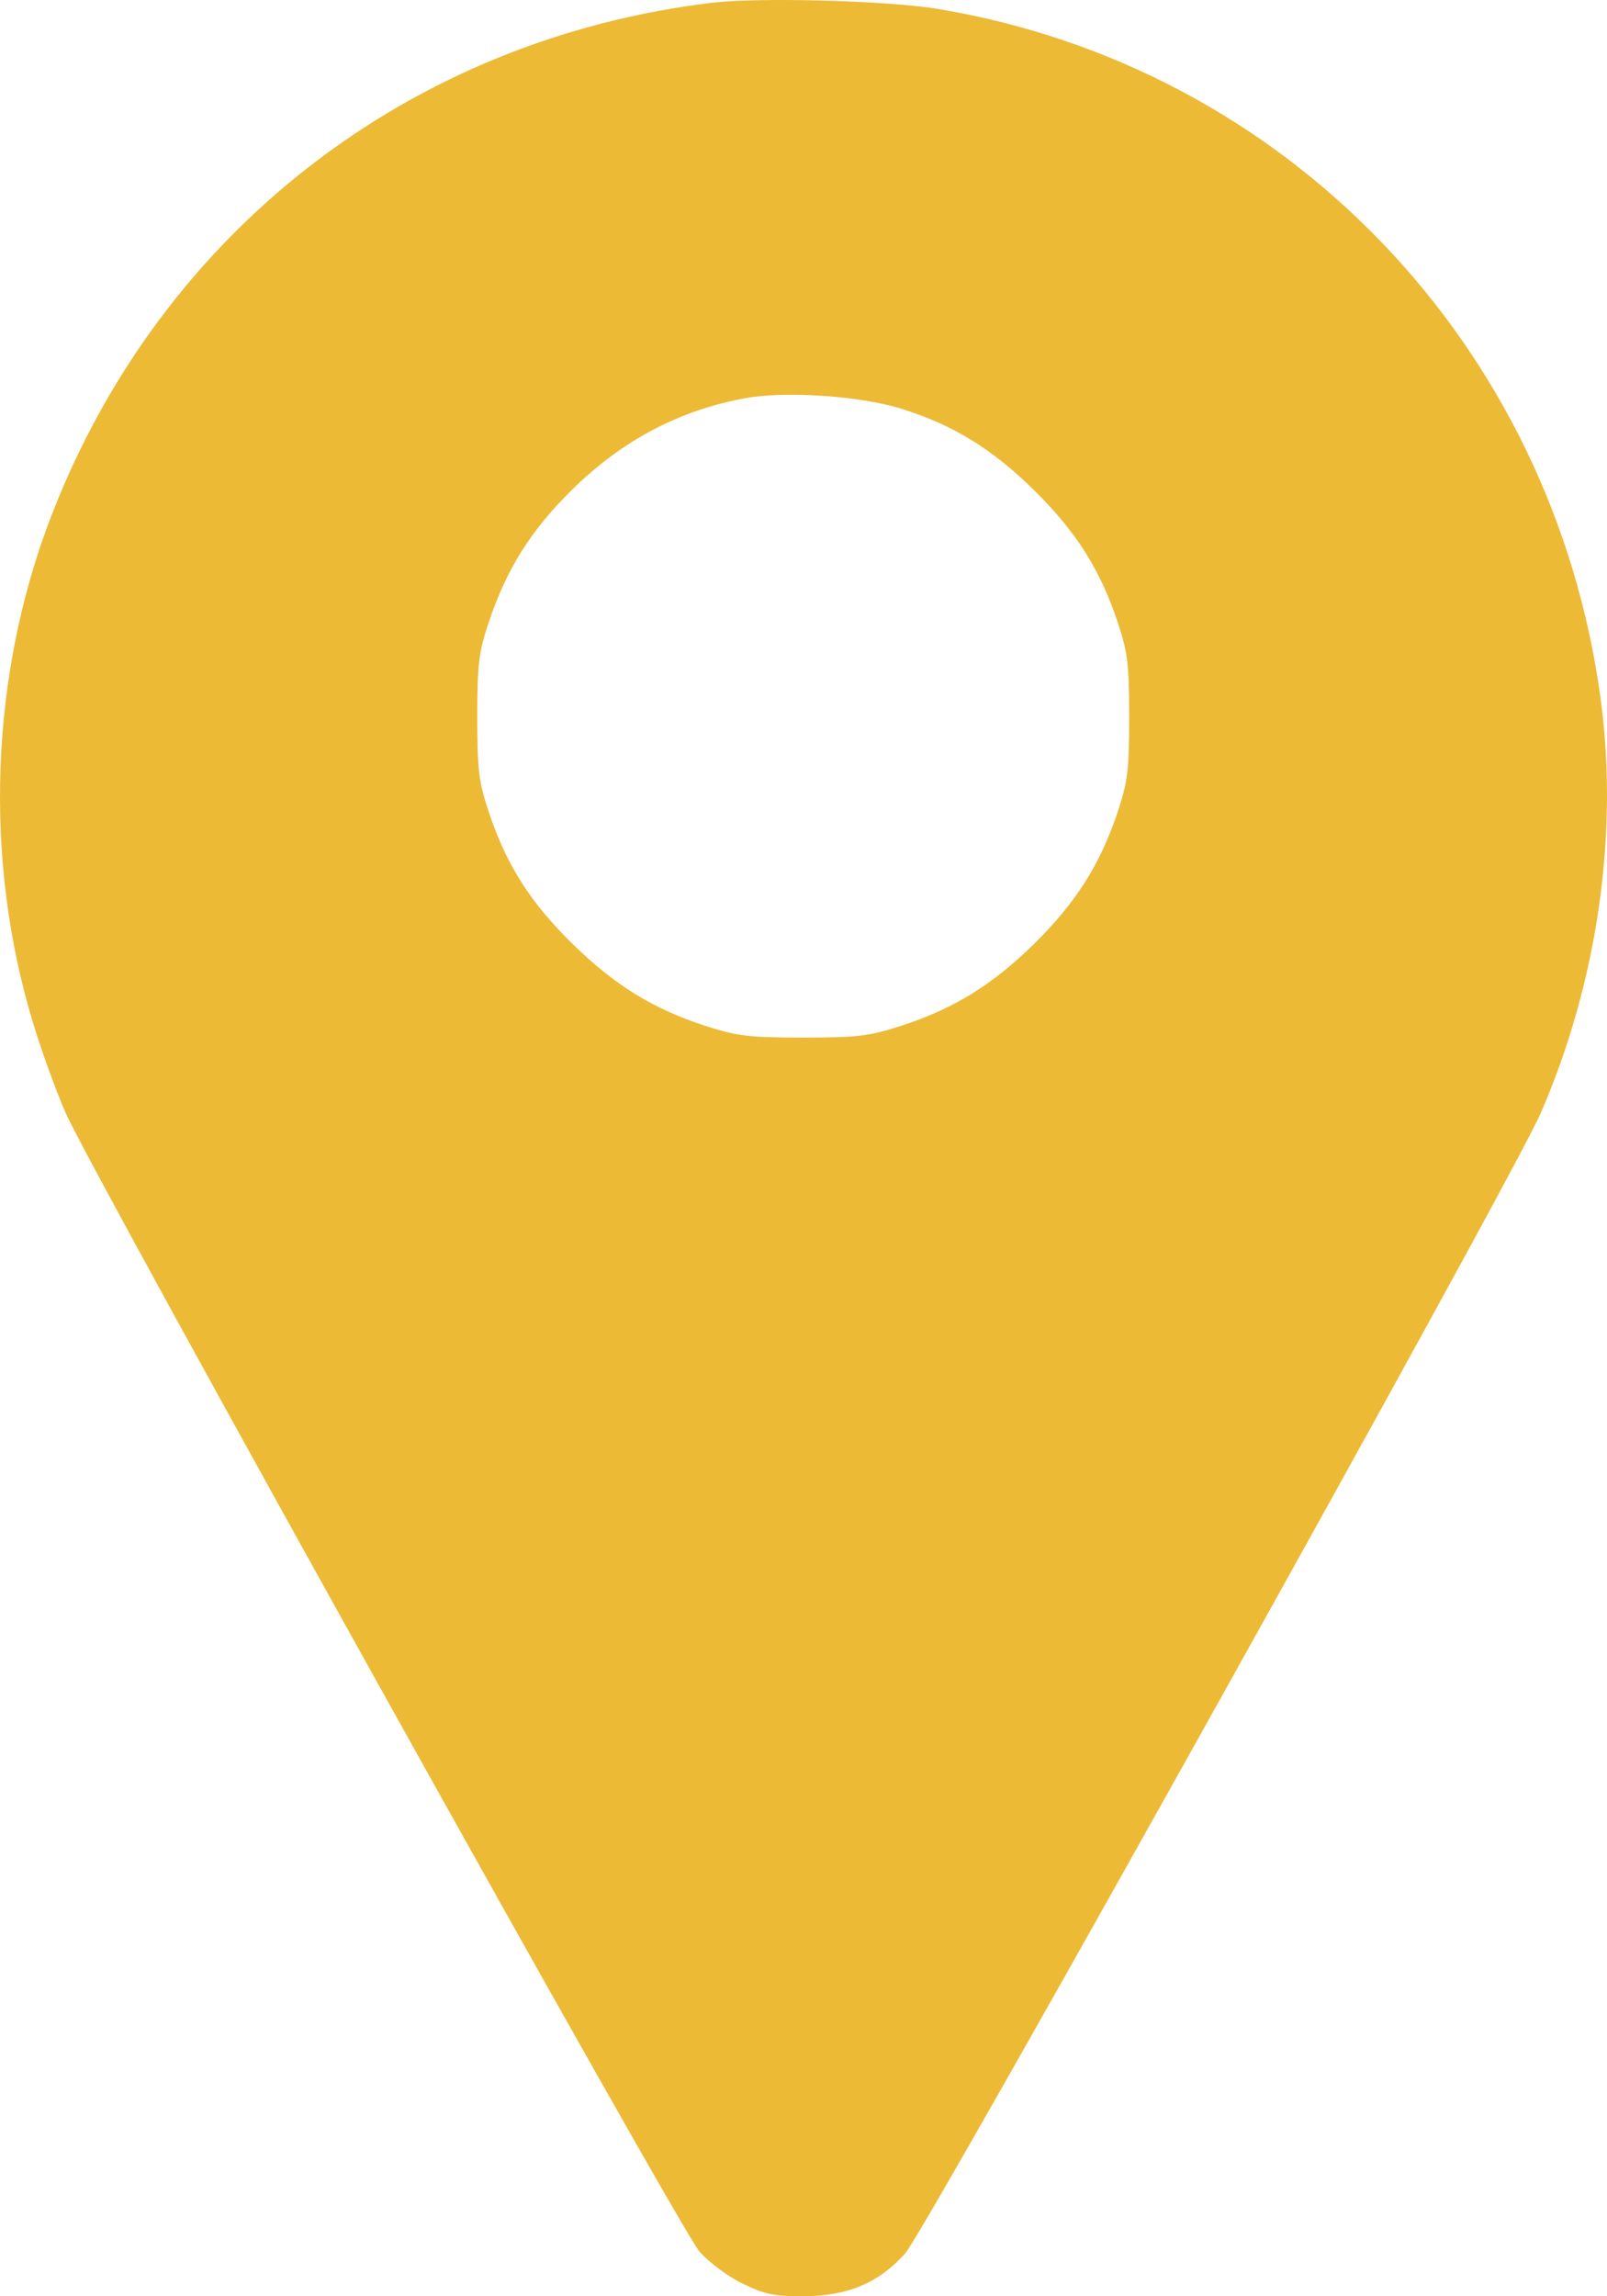 <svg width="14" height="20" viewBox="0 0 14 20" fill="none" xmlns="http://www.w3.org/2000/svg">
<path fill-rule="evenodd" clip-rule="evenodd" d="M6.202 0.024C3.57 0.341 1.408 2.017 0.451 4.483C-0.089 5.875 -0.147 7.495 0.293 8.926C0.365 9.163 0.49 9.506 0.57 9.689C0.796 10.209 5.923 19.418 6.094 19.611C6.177 19.705 6.346 19.831 6.472 19.891C6.661 19.983 6.749 20.001 6.998 20C7.383 19.998 7.652 19.886 7.884 19.629C8.069 19.424 13.172 10.272 13.422 9.696C13.917 8.558 14.104 7.262 13.944 6.083C13.527 2.998 11.204 0.582 8.172 0.078C7.737 0.005 6.611 -0.025 6.202 0.024ZM7.853 3.56C8.305 3.702 8.641 3.908 9.008 4.269C9.371 4.626 9.58 4.954 9.732 5.404C9.825 5.68 9.837 5.779 9.837 6.245C9.837 6.712 9.825 6.81 9.732 7.087C9.58 7.536 9.371 7.864 9.008 8.222C8.644 8.579 8.31 8.785 7.853 8.934C7.572 9.025 7.472 9.037 6.998 9.037C6.523 9.037 6.423 9.025 6.142 8.934C5.687 8.786 5.354 8.58 4.988 8.221C4.624 7.865 4.415 7.538 4.263 7.087C4.17 6.81 4.158 6.711 4.158 6.245C4.158 5.784 4.171 5.679 4.259 5.417C4.416 4.95 4.626 4.618 4.984 4.265C5.423 3.833 5.922 3.571 6.5 3.467C6.849 3.404 7.497 3.449 7.853 3.56Z" fill="#EDBA36"/>
</svg>
